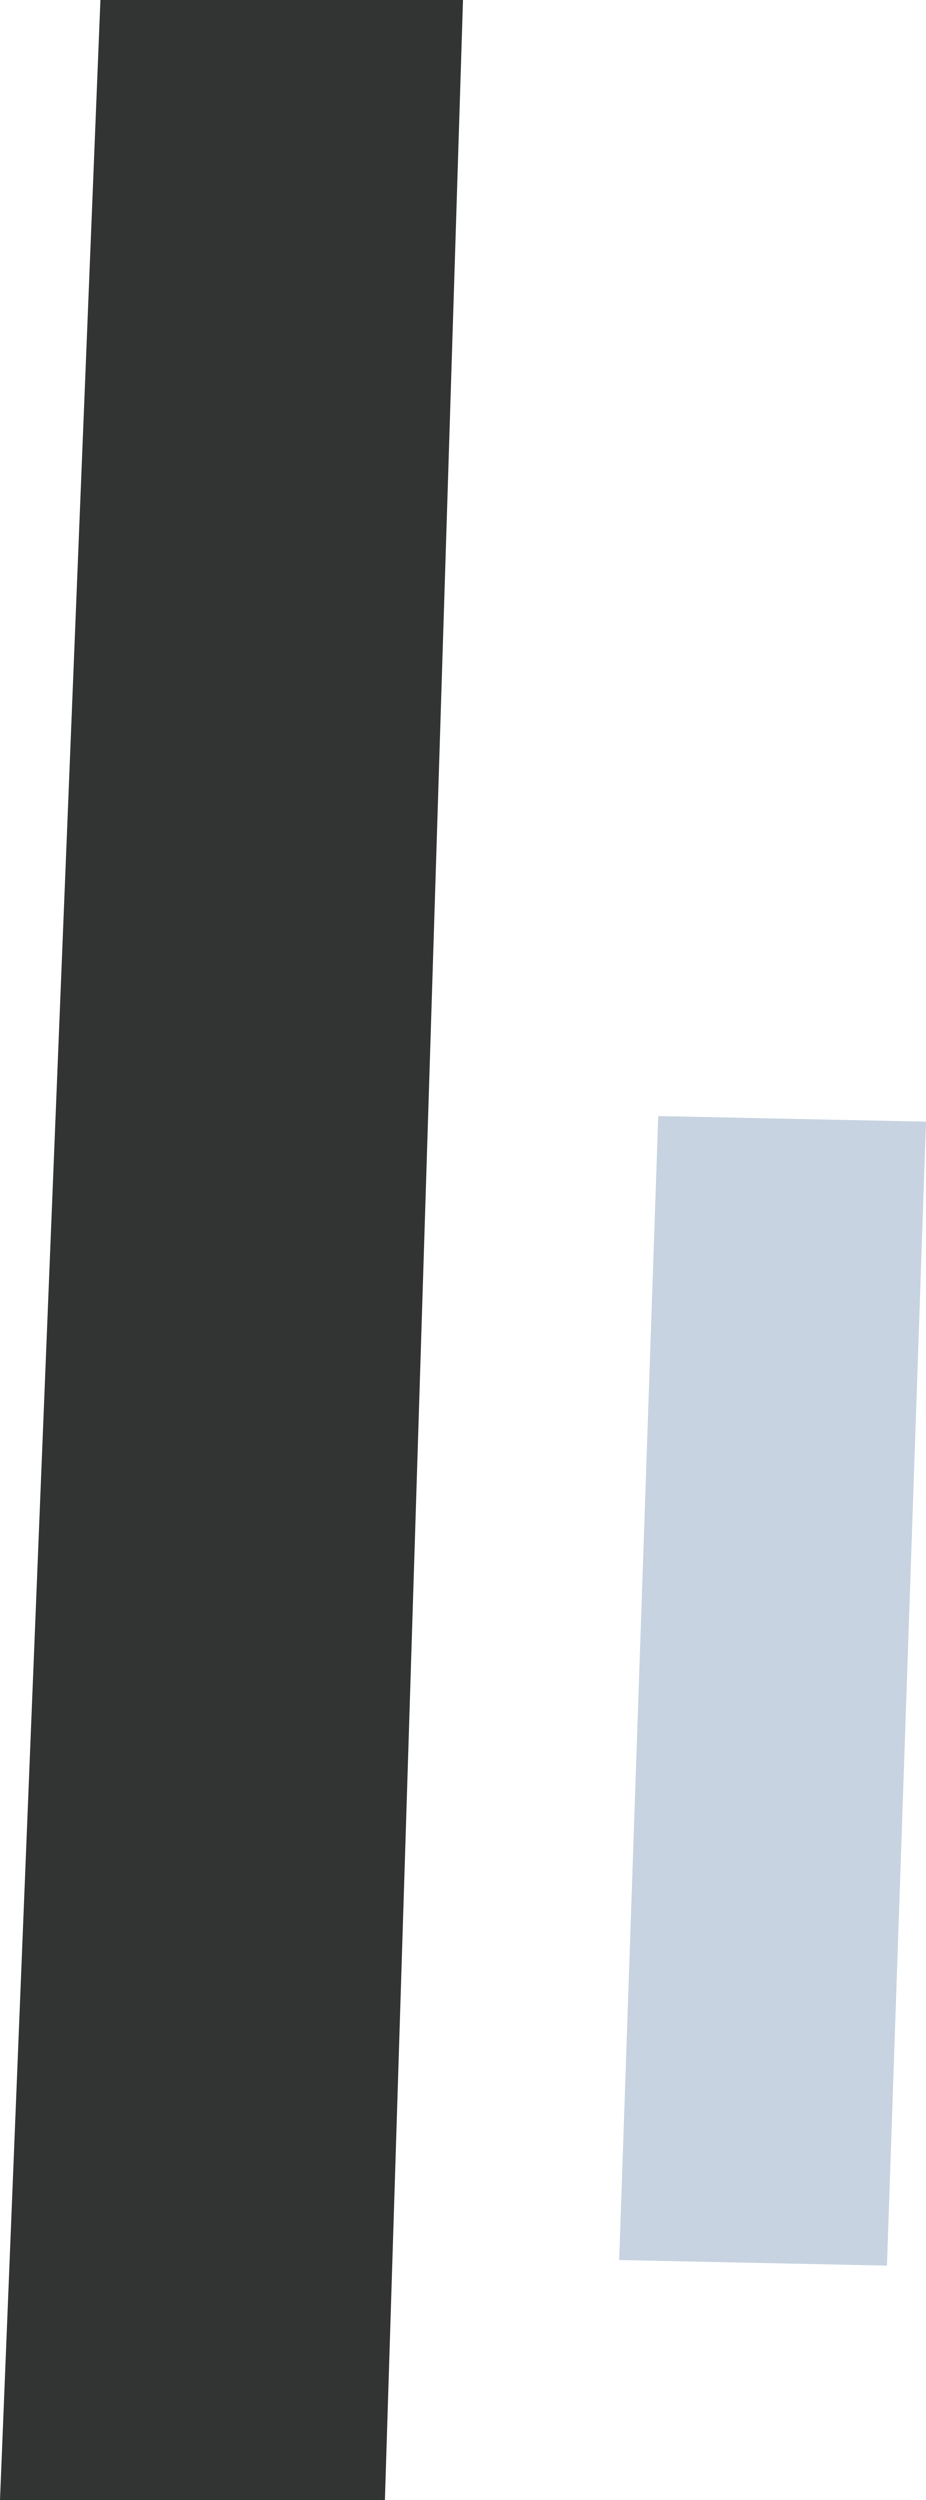 <?xml version="1.0" encoding="UTF-8" standalone="no"?>
<svg xmlns:xlink="http://www.w3.org/1999/xlink" height="22.4px" width="8.3px" xmlns="http://www.w3.org/2000/svg">
  <g transform="matrix(1.0, 0.0, 0.0, 1.0, 3.05, 25.45)">
    <path d="M0.4 -3.05 L-3.05 -3.05 -2.15 -25.45 1.1 -25.45 0.4 -3.05" fill="#323433" fill-rule="evenodd" stroke="none"/>
    <path d="M2.5 -5.2 L2.85 -15.45 5.25 -15.4 4.9 -5.15 2.5 -5.2" fill="#c7d3e0" fill-rule="evenodd" stroke="none"/>
  </g>
</svg>
